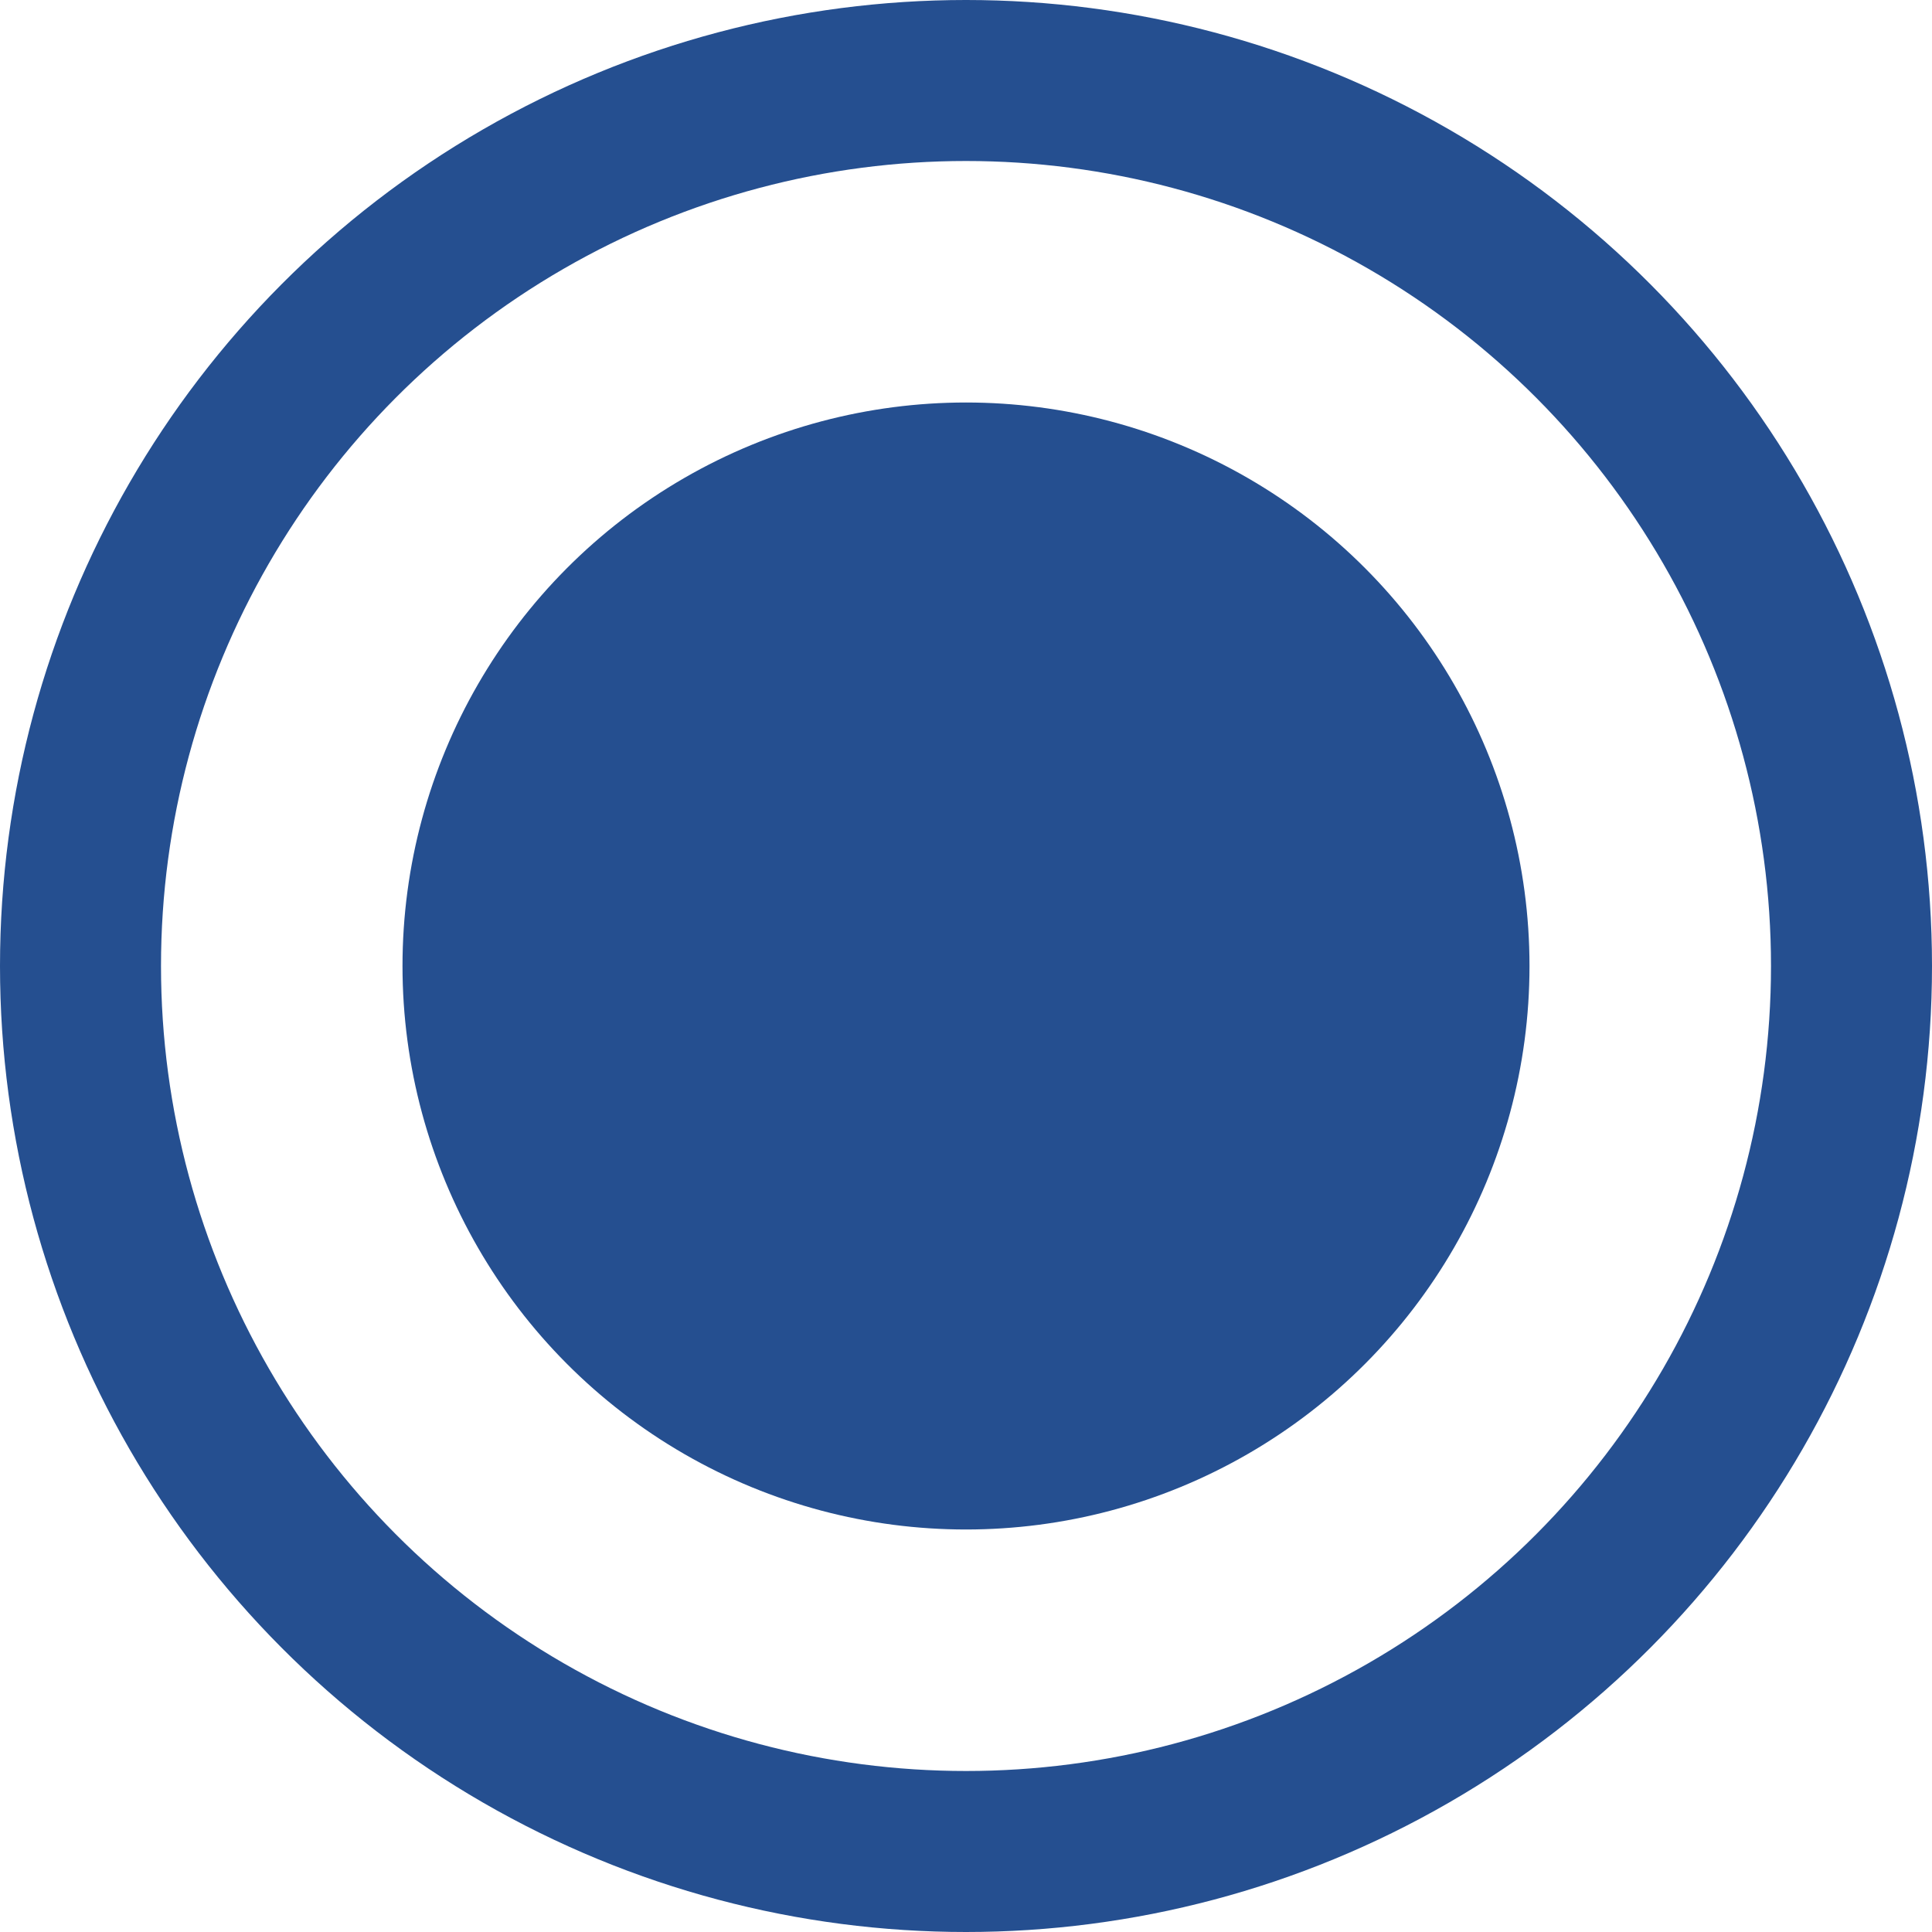 <svg xmlns="http://www.w3.org/2000/svg" width="24" height="24" viewBox="0 0 24 24">
  <g id="Group_4082" data-name="Group 4082" transform="translate(0.263)">
    <circle id="Ellipse_19" data-name="Ellipse 19" cx="7" cy="7" r="7" transform="translate(4.737 5)" fill="#254f90"/>
    <g id="Ellipse_20" data-name="Ellipse 20" transform="translate(-0.263)" fill="none" stroke="#254f90" stroke-width="2">
      <circle cx="12" cy="12" r="12" stroke="none"/>
      <circle cx="12" cy="12" r="11" fill="none"/>
    </g>
  </g>
</svg>
